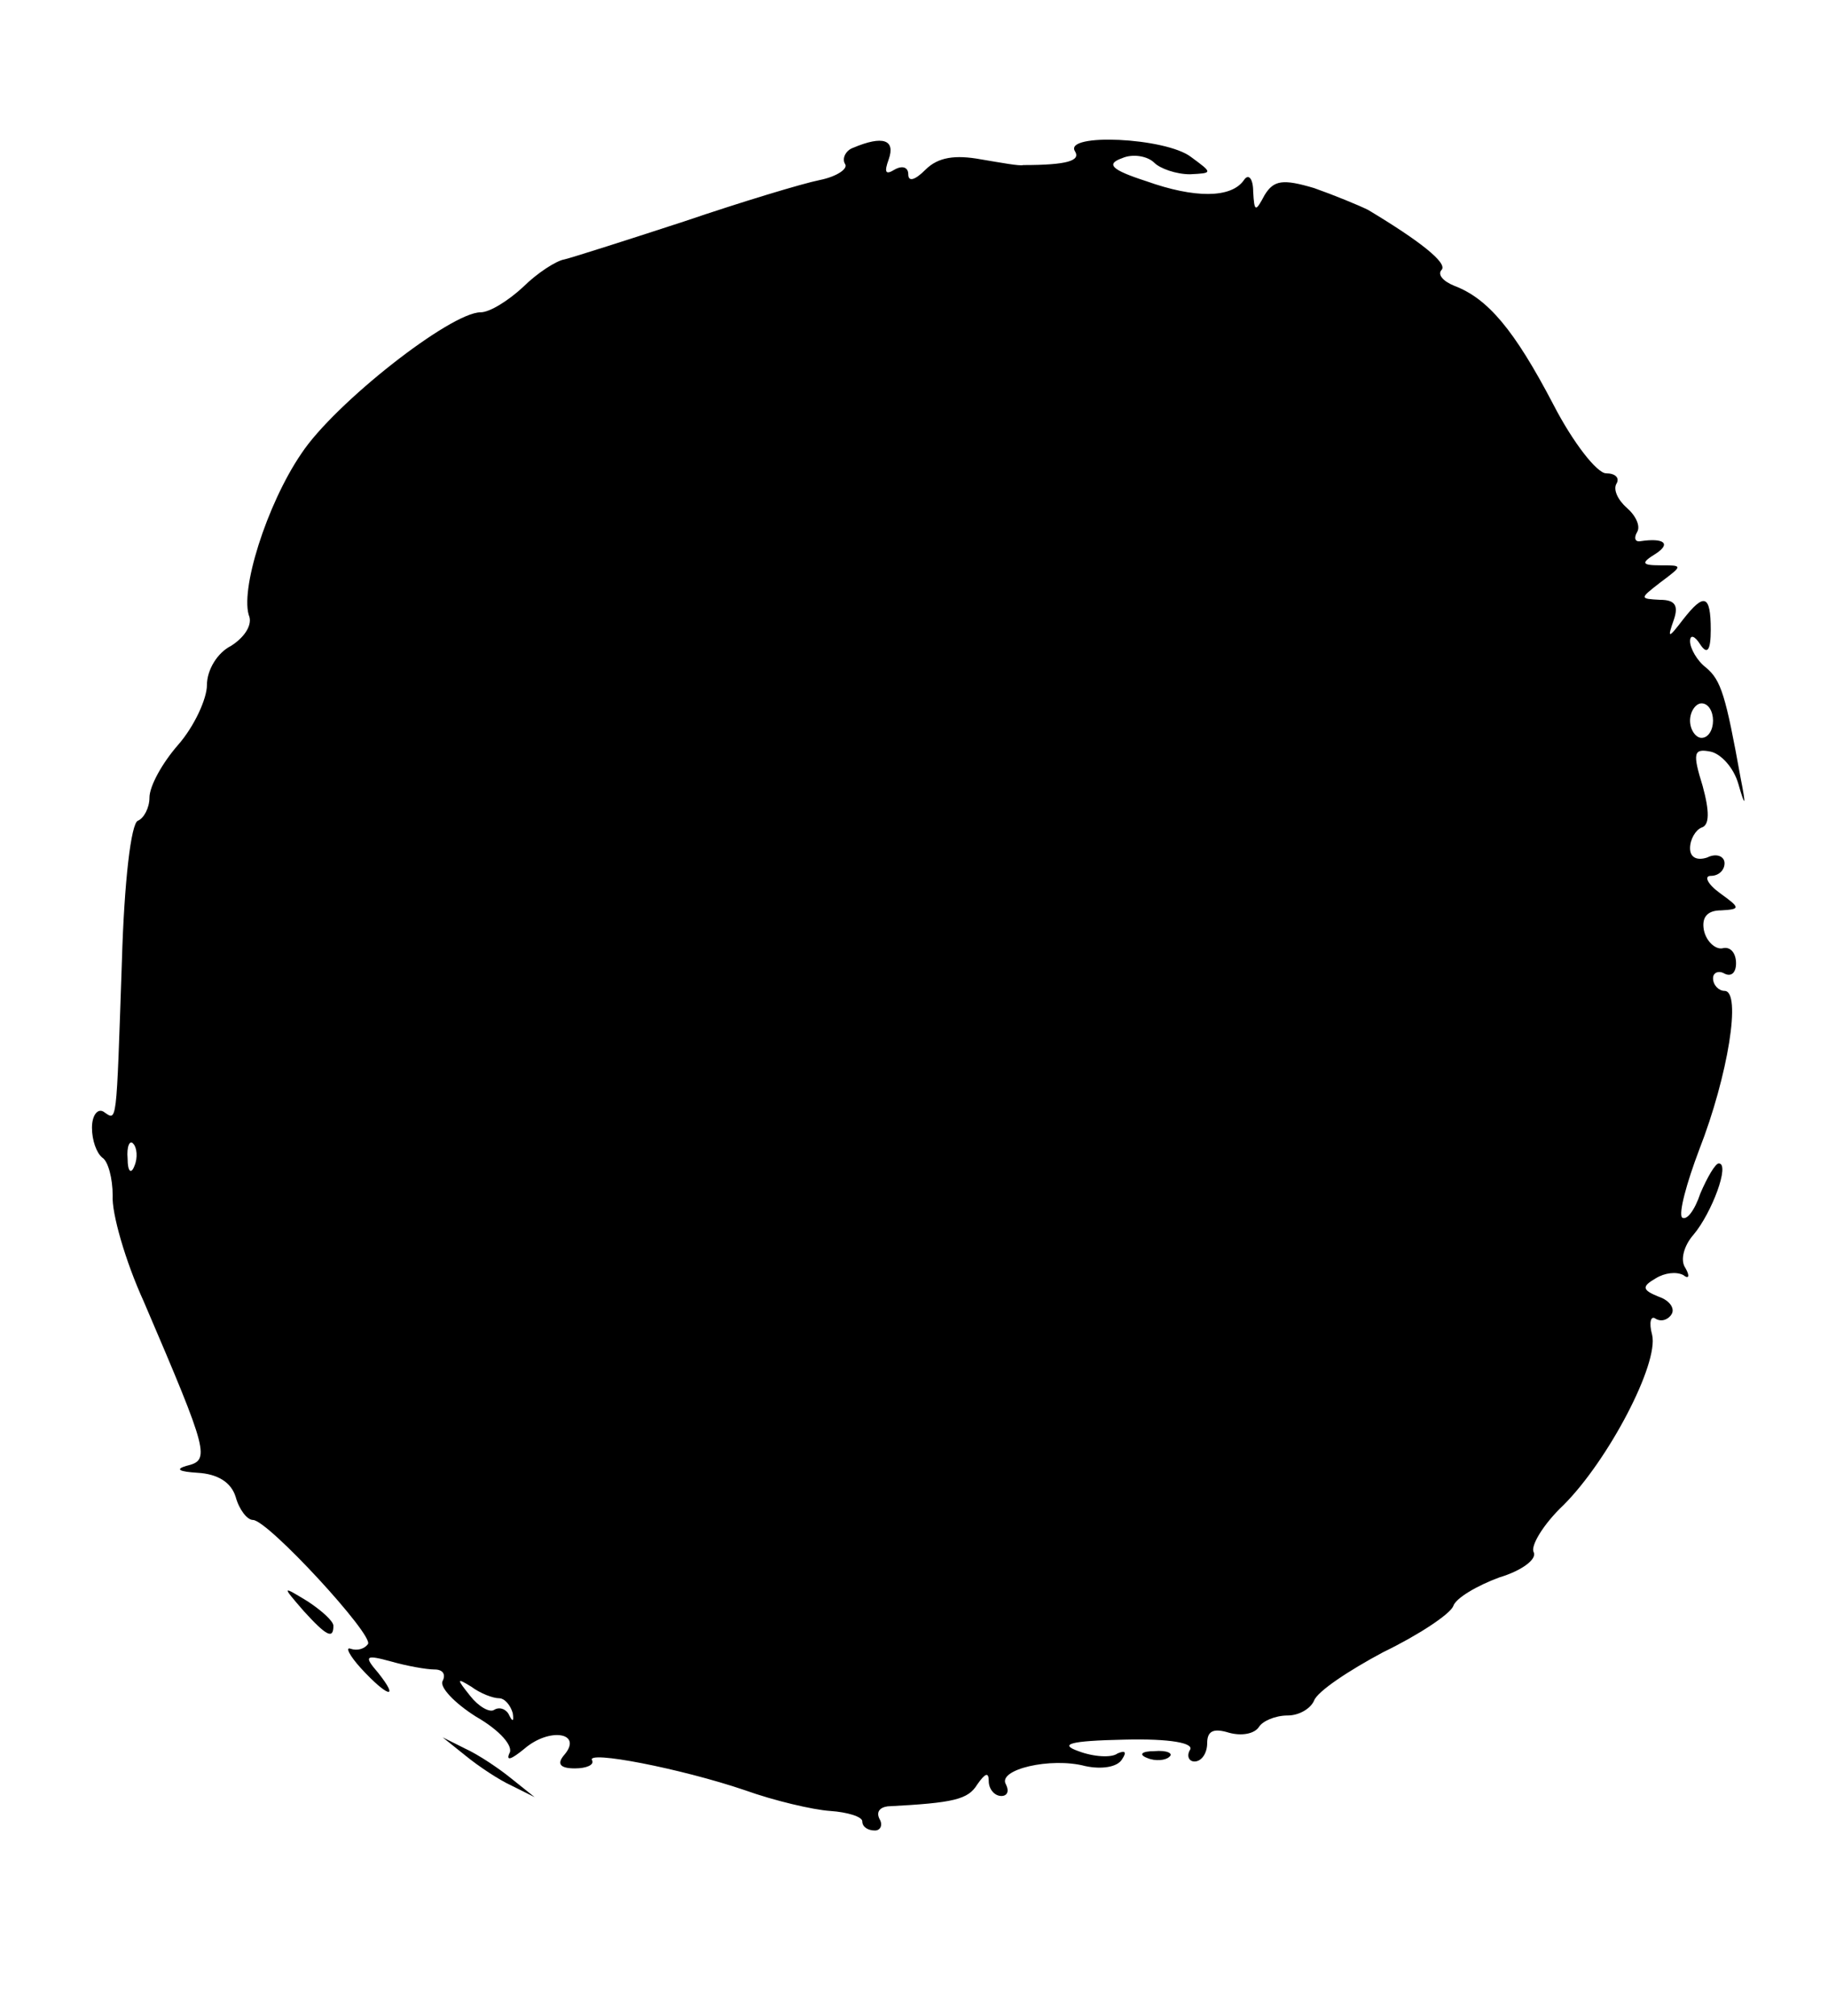 <?xml version="1.0" standalone="no"?>
<!DOCTYPE svg PUBLIC "-//W3C//DTD SVG 20010904//EN"
 "http://www.w3.org/TR/2001/REC-SVG-20010904/DTD/svg10.dtd">
<svg version="1.0" xmlns="http://www.w3.org/2000/svg"
 width="39pt" height="43pt" viewBox="0 0 159 171"
 preserveAspectRatio="xMidYMid meet">

<g transform="translate(0,171) scale(0.1,-0.1)"
fill="#000000" stroke="none">
<path d="M742 1603 c-6 -2 -10 -9 -7 -14 3 -4 -7 -11 -22 -14 -15 -3 -68 -19
-118 -36 -49 -16 -96 -31 -104 -33 -7 -1 -24 -12 -36 -24 -13 -12 -29 -22 -37
-22 -26 0 -127 -79 -156 -123 -30 -44 -54 -120 -45 -142 2 -8 -5 -18 -16 -25
-12 -6 -21 -21 -21 -34 0 -12 -11 -36 -25 -52 -14 -16 -25 -36 -25 -46 0 -9
-5 -18 -10 -20 -6 -2 -12 -53 -14 -123 -5 -145 -4 -138 -16 -130 -5 3 -10 -3
-10 -14 0 -11 4 -22 9 -26 5 -3 9 -18 9 -33 -1 -15 11 -57 27 -92 57 -133 58
-138 37 -143 -10 -3 -6 -5 10 -6 17 -1 29 -8 33 -21 3 -11 10 -20 15 -20 13 0
106 -101 100 -108 -3 -4 -9 -6 -15 -4 -5 2 -1 -6 9 -17 23 -25 34 -28 15 -4
-13 15 -11 16 11 10 14 -4 31 -7 38 -7 7 0 10 -4 7 -10 -3 -5 10 -19 29 -31
21 -12 33 -26 29 -32 -3 -7 2 -5 13 4 22 19 51 14 35 -5 -7 -8 -4 -12 9 -12
10 0 17 3 15 7 -6 9 77 -7 133 -26 25 -9 59 -17 74 -18 15 -1 28 -5 28 -9 0
-5 5 -8 11 -8 5 0 7 5 4 10 -3 6 0 10 7 11 58 3 70 6 78 19 7 10 10 11 10 3 0
-7 5 -13 11 -13 5 0 7 4 4 10 -8 13 39 24 69 16 14 -3 28 -1 32 6 4 6 3 8 -4
5 -5 -4 -21 -3 -34 2 -17 6 -8 9 40 10 40 1 61 -3 57 -9 -3 -5 -1 -10 4 -10 6
0 11 7 11 16 0 11 6 13 19 9 11 -3 22 -1 26 5 3 5 14 10 25 10 10 0 20 6 23
13 3 8 30 26 60 42 31 15 58 33 61 40 2 7 21 18 40 25 20 6 33 16 30 22 -3 5
8 24 26 41 39 39 83 123 77 148 -3 11 -1 17 3 14 5 -3 11 -1 14 4 3 5 -2 12
-11 15 -15 6 -15 9 -3 16 8 5 18 6 24 3 5 -4 6 -1 2 6 -5 7 -1 20 7 29 16 19
32 62 22 62 -3 0 -10 -12 -16 -26 -5 -15 -12 -24 -16 -21 -3 4 4 30 15 59 25
64 37 138 22 138 -5 0 -10 5 -10 11 0 5 5 7 10 4 6 -3 10 1 10 9 0 9 -5 15
-12 13 -6 -1 -14 6 -16 16 -2 11 3 17 15 17 17 1 17 2 -1 15 -11 8 -14 15 -8
15 7 0 12 5 12 11 0 6 -7 9 -15 5 -9 -3 -15 0 -15 8 0 8 5 16 10 18 7 2 7 14
1 36 -9 29 -8 33 7 30 9 -2 20 -14 24 -28 6 -21 7 -20 2 5 -13 72 -17 85 -30
96 -8 6 -14 17 -14 23 0 6 4 5 9 -3 6 -9 9 -5 9 13 0 31 -6 32 -24 9 -13 -17
-14 -17 -8 0 4 12 1 17 -12 17 -18 1 -18 1 0 15 20 15 20 15 0 15 -16 0 -17 2
-4 10 14 9 7 14 -13 11 -5 -1 -6 3 -3 8 3 5 -1 14 -9 21 -8 7 -12 16 -9 21 3
5 -1 9 -9 9 -8 0 -29 27 -46 60 -34 65 -57 92 -86 103 -10 4 -15 10 -11 14 5
6 -19 25 -64 52 -8 4 -30 13 -47 19 -27 8 -35 7 -43 -6 -8 -15 -9 -15 -10 3 0
11 -4 16 -8 10 -11 -16 -43 -16 -85 -1 -31 10 -35 15 -21 20 9 4 22 2 28 -4 5
-5 19 -10 31 -10 20 1 20 1 1 15 -22 17 -111 21 -101 5 5 -8 -6 -12 -45 -12
-3 -1 -19 2 -37 5 -22 4 -37 2 -48 -9 -9 -9 -15 -11 -15 -4 0 6 -5 8 -12 4 -8
-5 -9 -2 -5 9 6 17 -5 21 -31 10z m748 -498 c0 -8 -4 -15 -10 -15 -5 0 -10 7
-10 15 0 8 5 15 10 15 6 0 10 -7 10 -15z m-1373 -387 c-3 -8 -6 -5 -6 6 -1 11
2 17 5 13 3 -3 4 -12 1 -19z m317 -463 c5 0 10 -6 12 -13 1 -7 0 -8 -3 -2 -2
5 -8 8 -13 5 -4 -3 -14 3 -21 12 -12 15 -12 16 1 8 8 -6 19 -10 24 -10z"/>
<path d="M264 331 c20 -22 26 -25 26 -13 0 4 -10 13 -22 21 -23 14 -23 14 -4
-8z"/>
<path d="M405 205 c11 -9 29 -21 40 -26 l20 -10 -20 16 c-11 9 -29 21 -40 26
l-20 10 20 -16z"/>
<path d="M998 203 c7 -3 16 -2 19 1 4 3 -2 6 -13 5 -11 0 -14 -3 -6 -6z"/>
</g>
</svg>
